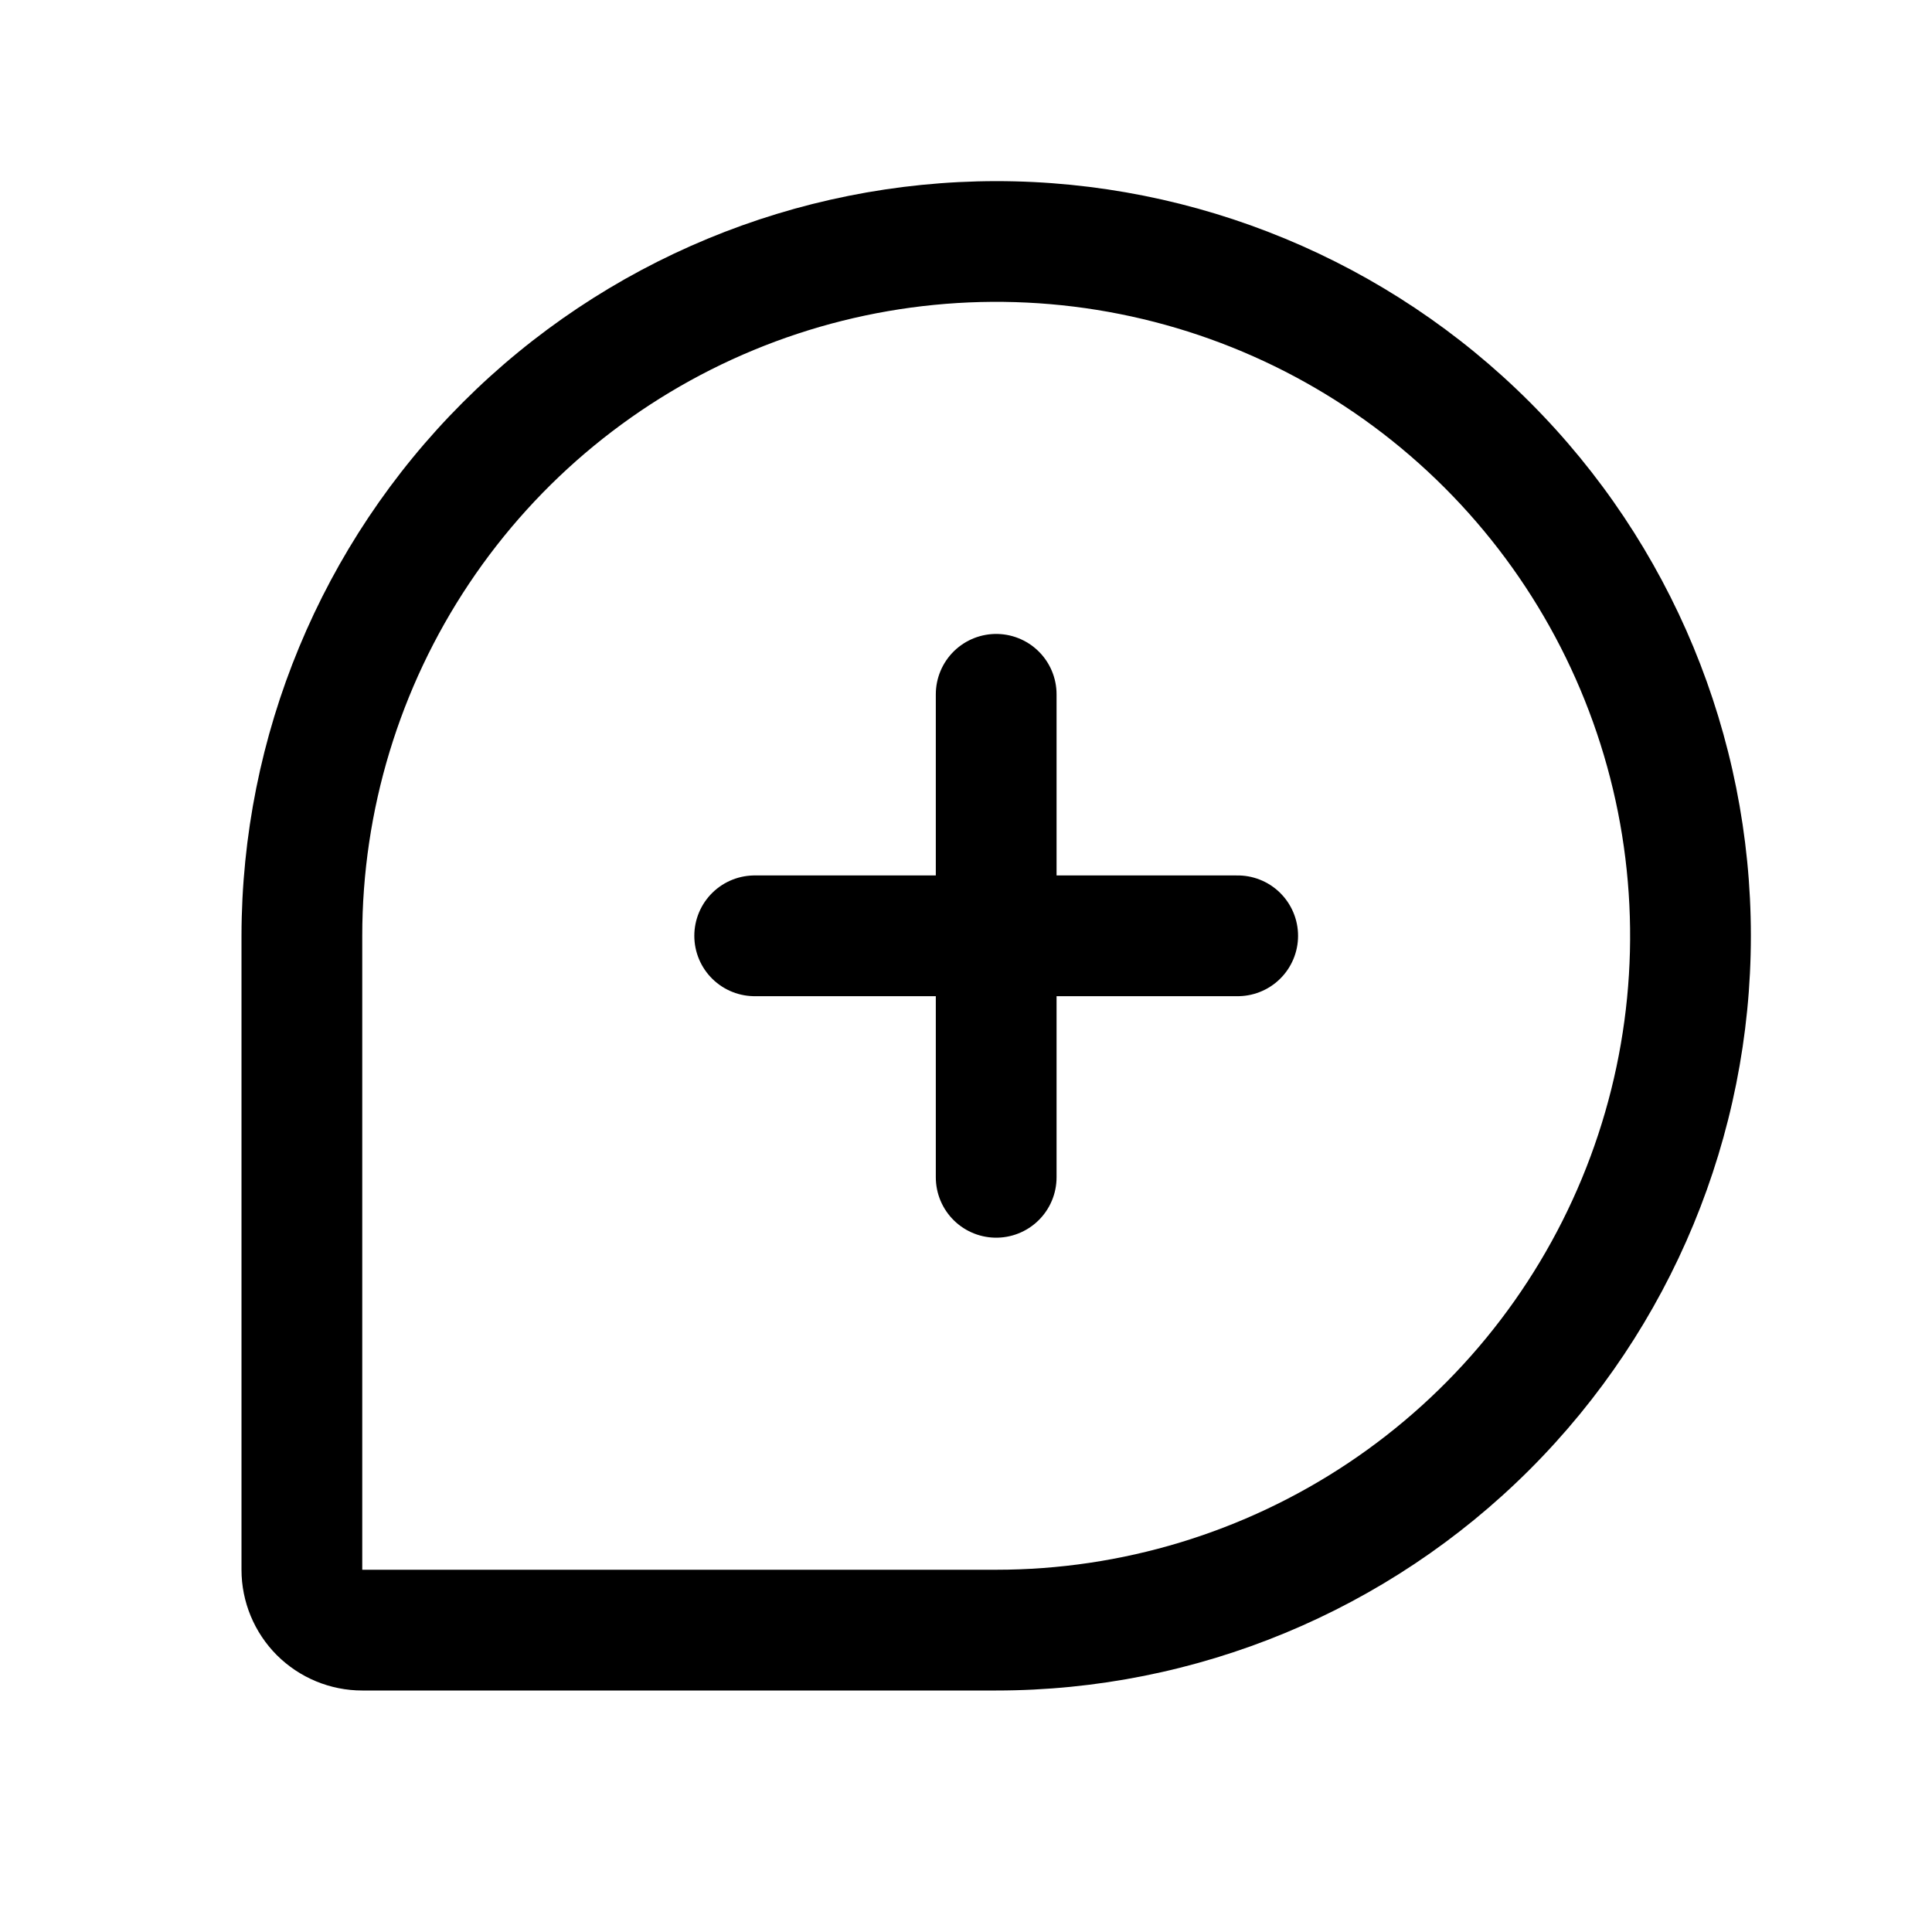 <svg width="24" height="24" viewBox="0 0 24 24" fill="none" xmlns="http://www.w3.org/2000/svg">
<path d="M12.375 2.25C9.889 2.253 7.506 3.241 5.749 4.999C3.991 6.756 3.003 9.139 3 11.625V19.5C3 19.898 3.158 20.279 3.439 20.561C3.721 20.842 4.102 21 4.5 21H12.375C14.861 21 17.246 20.012 19.004 18.254C20.762 16.496 21.75 14.111 21.75 11.625C21.75 9.139 20.762 6.754 19.004 4.996C17.246 3.238 14.861 2.25 12.375 2.25ZM12.375 19.5H4.5V11.625C4.5 10.068 4.962 8.545 5.827 7.25C6.692 5.955 7.922 4.945 9.361 4.349C10.8 3.753 12.384 3.597 13.911 3.901C15.439 4.205 16.842 4.955 17.944 6.057C19.045 7.158 19.795 8.561 20.099 10.089C20.402 11.616 20.247 13.2 19.651 14.639C19.055 16.078 18.045 17.308 16.75 18.173C15.455 19.038 13.932 19.5 12.375 19.5Z" fill="black"/>
<path d="M9.375 11.625H15.375" stroke="black" stroke-width="1.5" stroke-linecap="round"/>
<path d="M12.375 8.625L12.375 14.625" stroke="black" stroke-width="1.5" stroke-linecap="round"/>
</svg>
